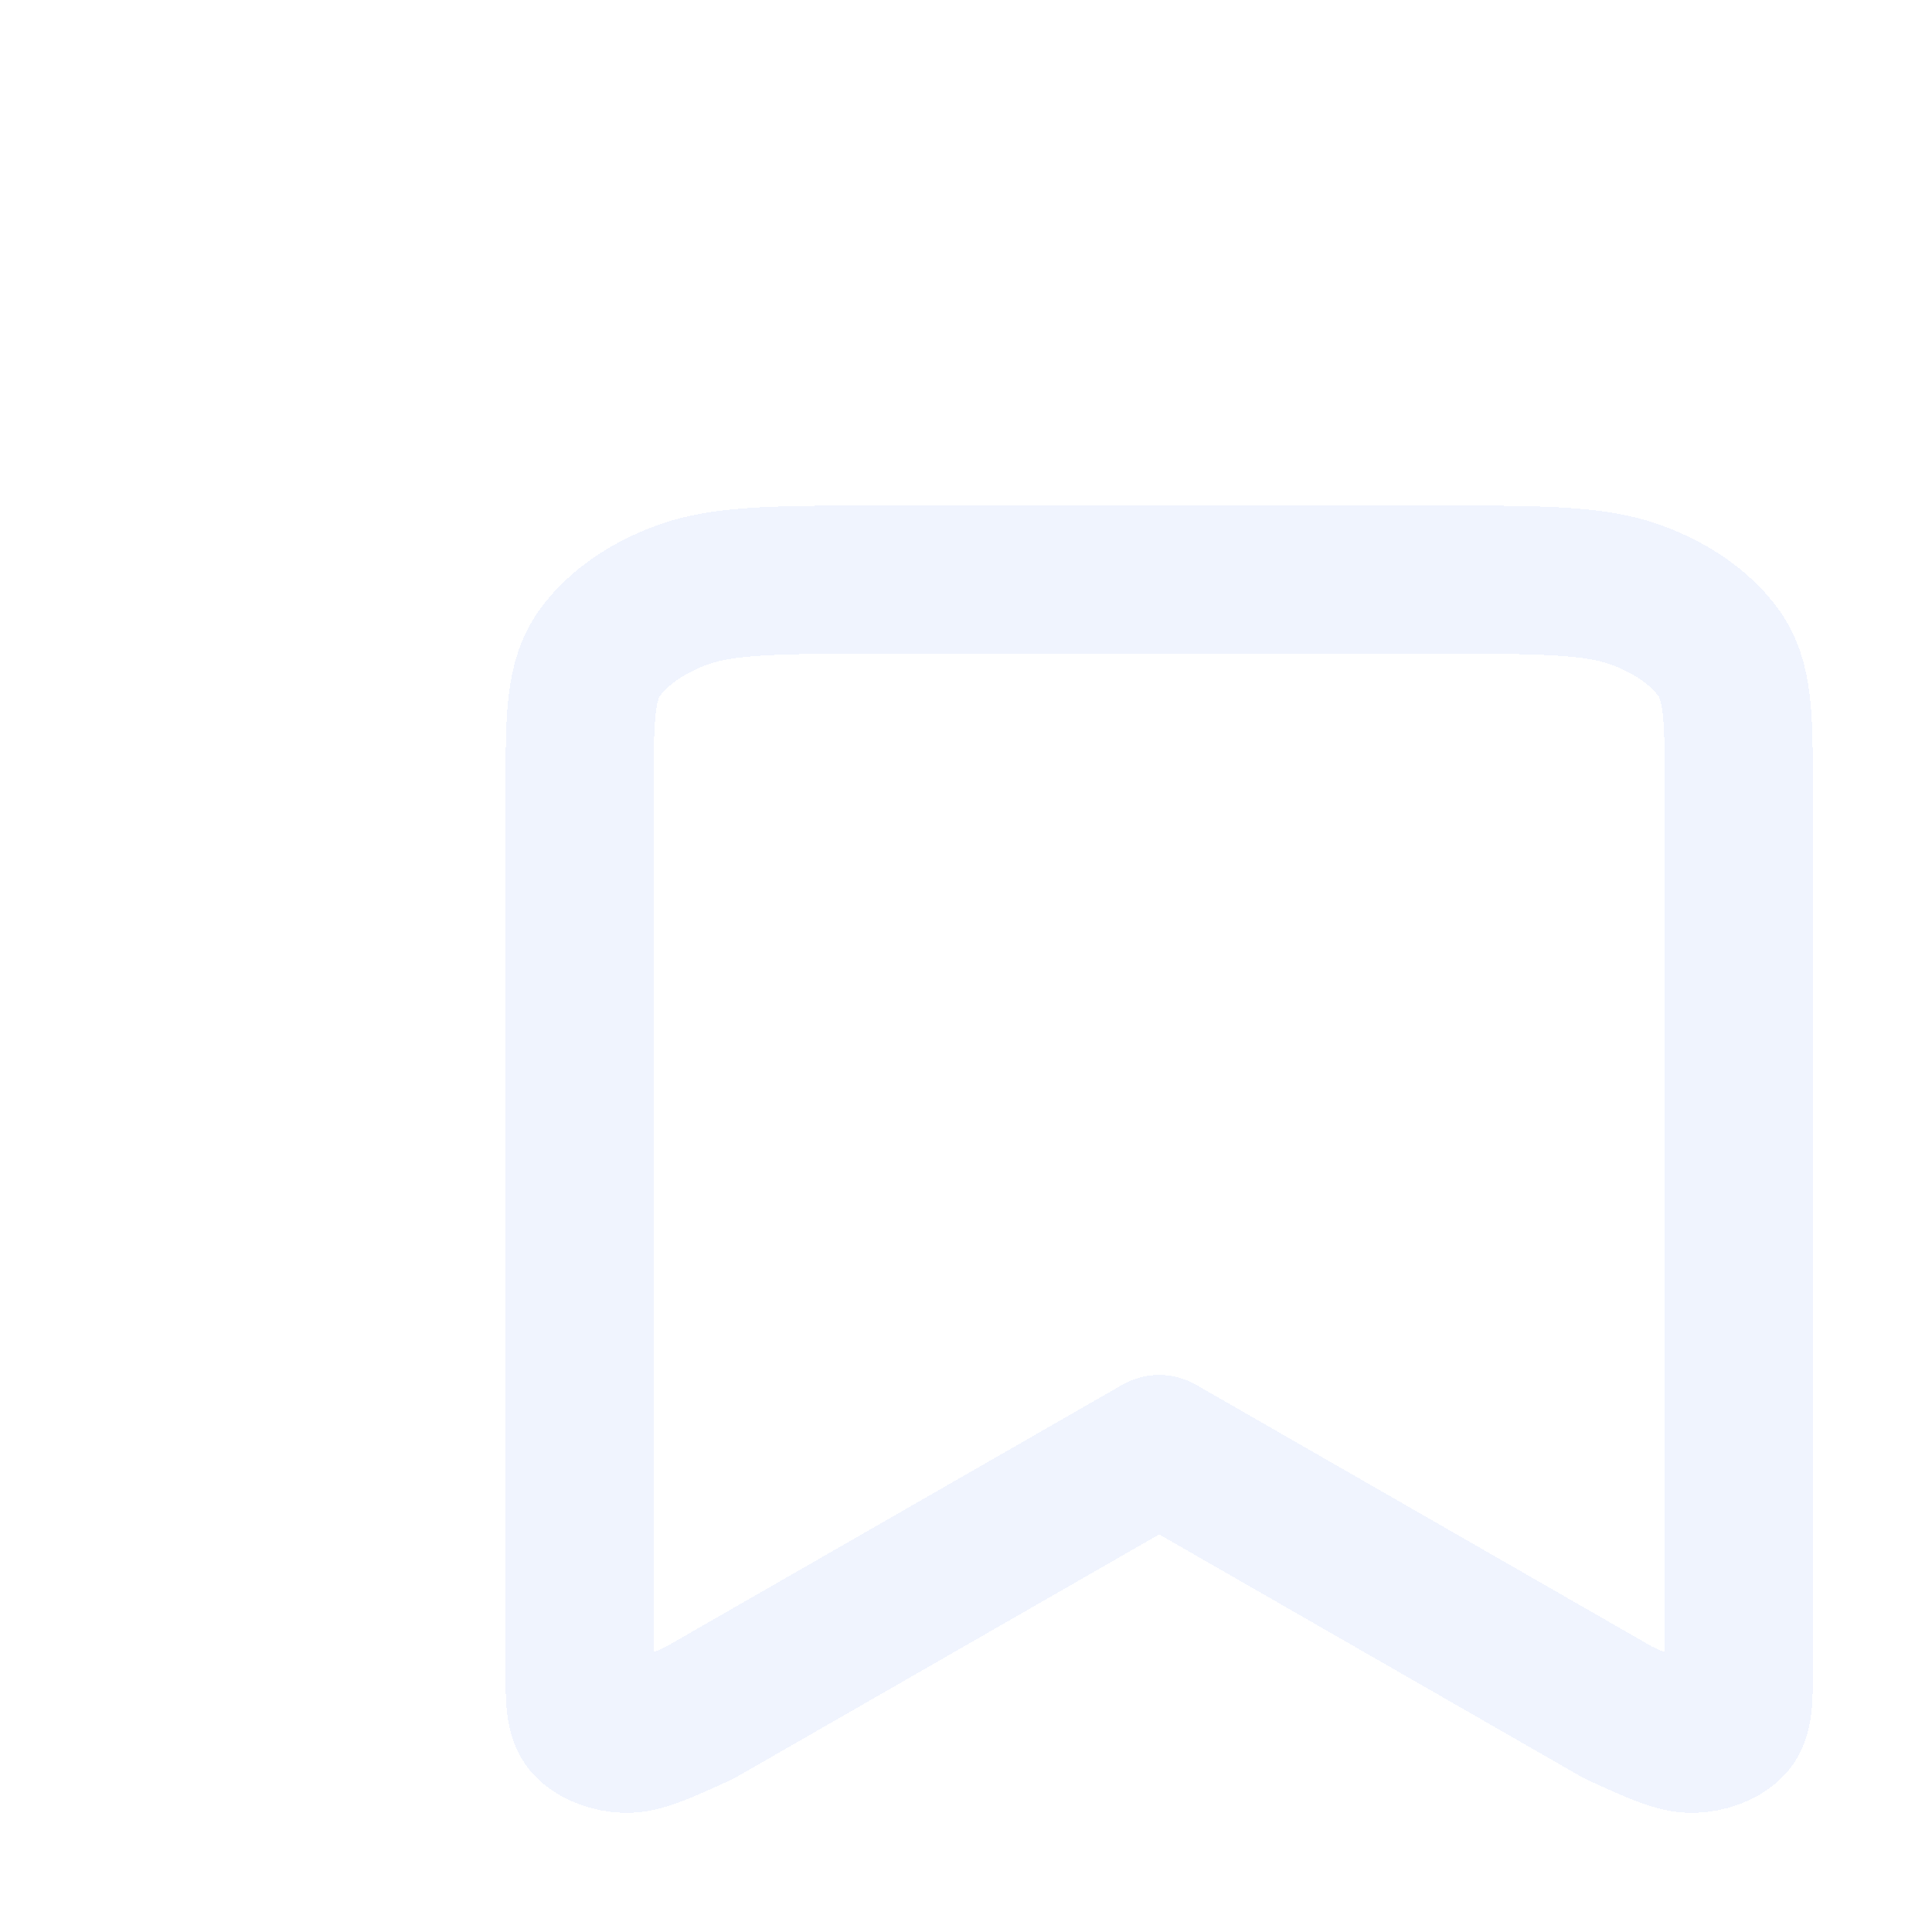 <svg width="30" height="30" viewBox="0 0 30 30" fill="none" xmlns="http://www.w3.org/2000/svg">
<g clip-path="url(#clip0_1_1062)">
<g filter="url(#filter0_d_1_1062)">
<path d="M6 9.279C6 8.131 6 7.558 6.327 7.119C6.615 6.733 7.074 6.42 7.638 6.223C8.28 6 9.12 6 10.8 6H19.2C20.88 6 21.72 6 22.362 6.223C22.927 6.42 23.385 6.733 23.673 7.119C24 7.558 24 8.131 24 9.279V22.913C24 23.411 24 23.66 23.849 23.797C23.783 23.856 23.7 23.905 23.604 23.94C23.508 23.975 23.402 23.995 23.294 24C23.043 24.01 22.74 23.871 22.134 23.596L15 19.5L7.866 23.595C7.26 23.871 6.957 24.01 6.705 24C6.597 23.995 6.491 23.974 6.396 23.939C6.3 23.904 6.217 23.856 6.152 23.797C6 23.66 6 23.411 6 22.913V9.279Z" stroke="#F0F4FE" stroke-width="2.3" stroke-linecap="round" stroke-linejoin="round" shape-rendering="crispEdges"/>
</g>
</g>
<defs>
<filter id="filter0_d_1_1062" x="3.85" y="3.85" width="28.3" height="28.3" filterUnits="userSpaceOnUse" color-interpolation-filters="sRGB">
<feFlood flood-opacity="0" result="BackgroundImageFix"/>
<feColorMatrix in="SourceAlpha" type="matrix" values="0 0 0 0 0 0 0 0 0 0 0 0 0 0 0 0 0 0 127 0" result="hardAlpha"/>
<feOffset dx="3" dy="3"/>
<feGaussianBlur stdDeviation="2"/>
<feComposite in2="hardAlpha" operator="out"/>
<feColorMatrix type="matrix" values="0 0 0 0 0 0 0 0 0 0 0 0 0 0 0 0 0 0 0.25 0"/>
<feBlend mode="normal" in2="BackgroundImageFix" result="effect1_dropShadow_1_1062"/>
<feBlend mode="normal" in="SourceGraphic" in2="effect1_dropShadow_1_1062" result="shape"/>
</filter>
<clipPath id="clip0_1_1062">
<rect width="30" height="30" fill="white"/>
</clipPath>
</defs>
</svg>
